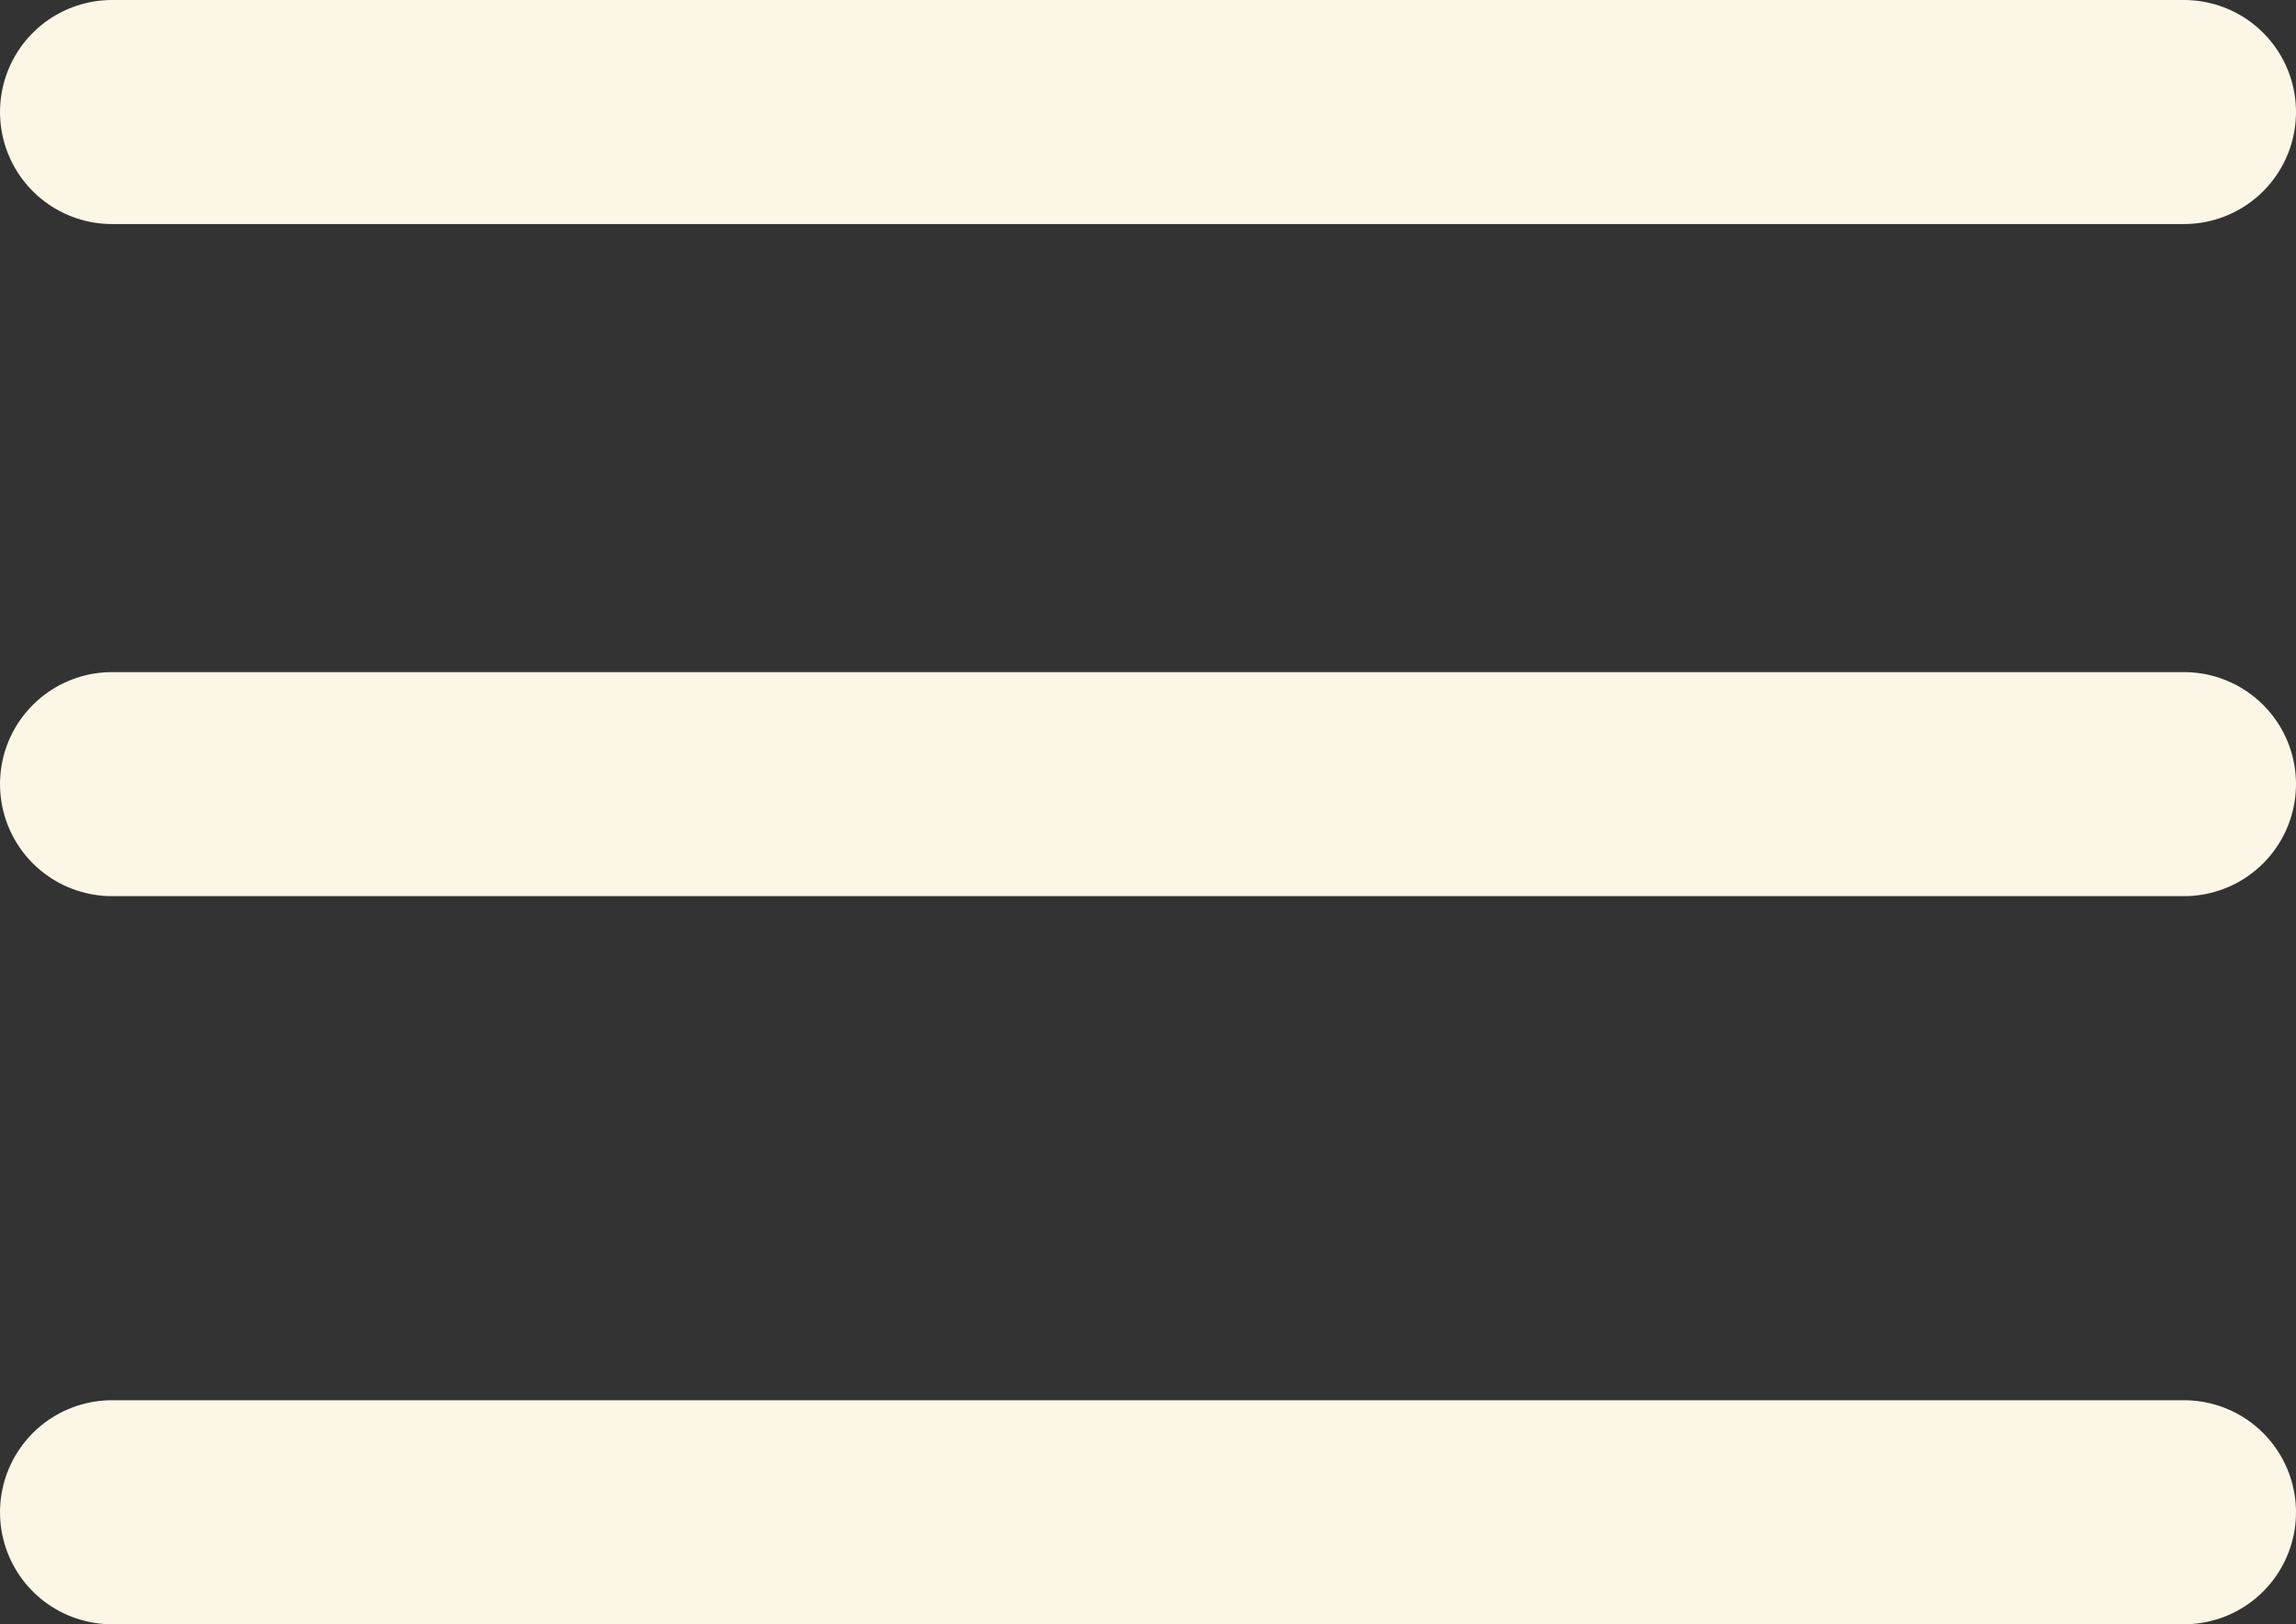 <svg width="41" height="29" viewBox="0 0 41 29" fill="none" xmlns="http://www.w3.org/2000/svg">
<rect x="0" y="0" width="41" height="29" fill="#333333" stroke="none"/>
<path d="M2 14H39" stroke="#FBF6E5" stroke-width="4" stroke-linecap="round" stroke-linejoin="round"/>
<path d="M2 2H39" stroke="#FBF6E5" stroke-width="4" stroke-linecap="round" stroke-linejoin="round"/>
<path d="M2 27H39" stroke="#FBF6E5" stroke-width="4" stroke-linecap="round" stroke-linejoin="round"/>
</svg>
